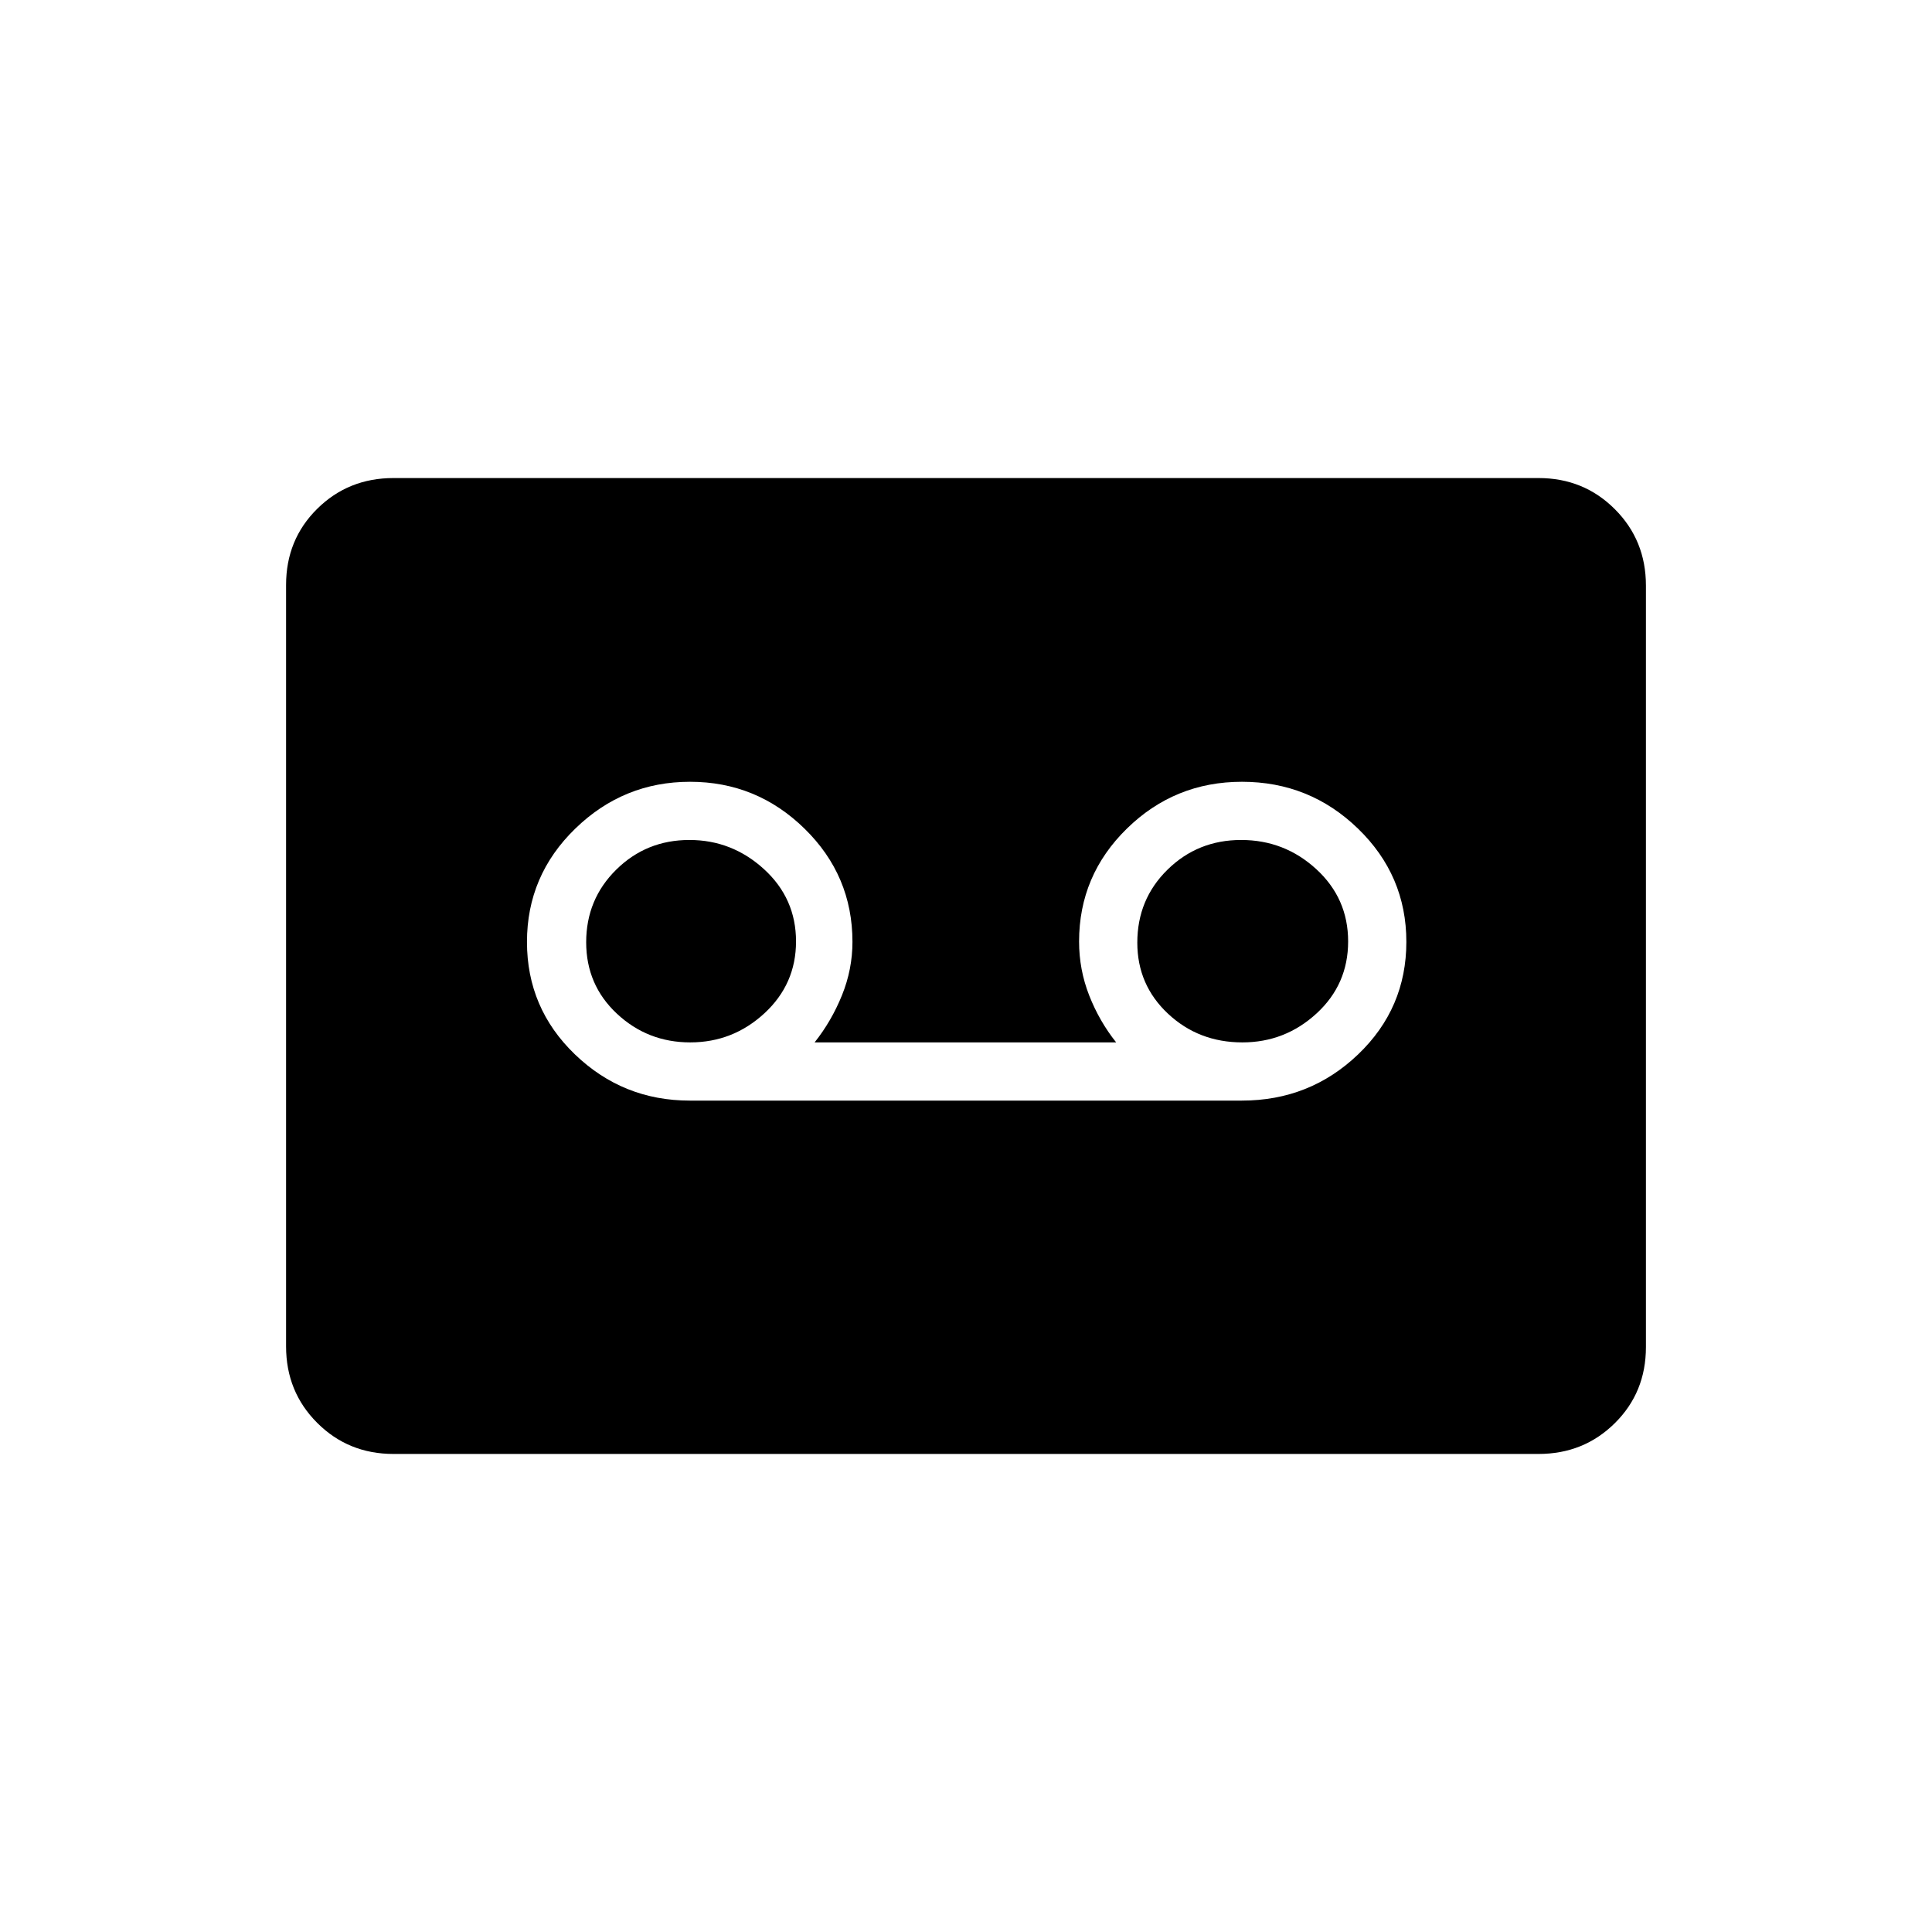 <svg xmlns="http://www.w3.org/2000/svg" height="20" viewBox="0 -960 960 960" width="20"><path d="M617.08-413.12q33.75 0 57.74-22.94Q698.81-459 698.81-492t-24.03-56.27q-24.02-23.27-57.66-23.27-33.39 0-57.16 23.25-23.77 23.25-23.77 56.13 0 13.96 5.02 26.77 5.02 12.81 13.41 23.35H404.77q8.38-10.54 13.6-23.42 5.21-12.88 5.21-26.54 0-32.95-23.8-56.24-23.79-23.3-56.9-23.3t-57.07 23.31q-23.96 23.3-23.96 56.27 0 32.96 23.85 55.9 23.86 22.94 57.07 22.94h274.31Zm-274.1-28.92q-21.2 0-36.46-14.28-15.25-14.28-15.25-35.47 0-21.36 14.94-36.09 14.94-14.74 36.35-14.74 21.2 0 37.09 14.52 15.89 14.53 15.89 35.89 0 21.2-15.68 35.69-15.68 14.48-36.88 14.48Zm274.35 0q-21.75 0-36.98-14.28-15.23-14.28-15.23-35.28 0-21.55 15.02-36.28 15.02-14.74 36.57-14.74 21.56 0 37.37 14.52 15.8 14.53 15.8 35.89t-15.67 35.77q-15.68 14.4-36.88 14.4Zm-421.81 204.5q-22.47 0-37.92-15.46-15.45-15.46-15.45-37.97v-378.39q0-22.5 15.45-37.8 15.45-15.3 37.92-15.3h568.96q22.47 0 37.92 15.46 15.45 15.46 15.45 37.97v378.39q0 22.5-15.45 37.8-15.45 15.3-37.92 15.3H195.52Z"/></svg>